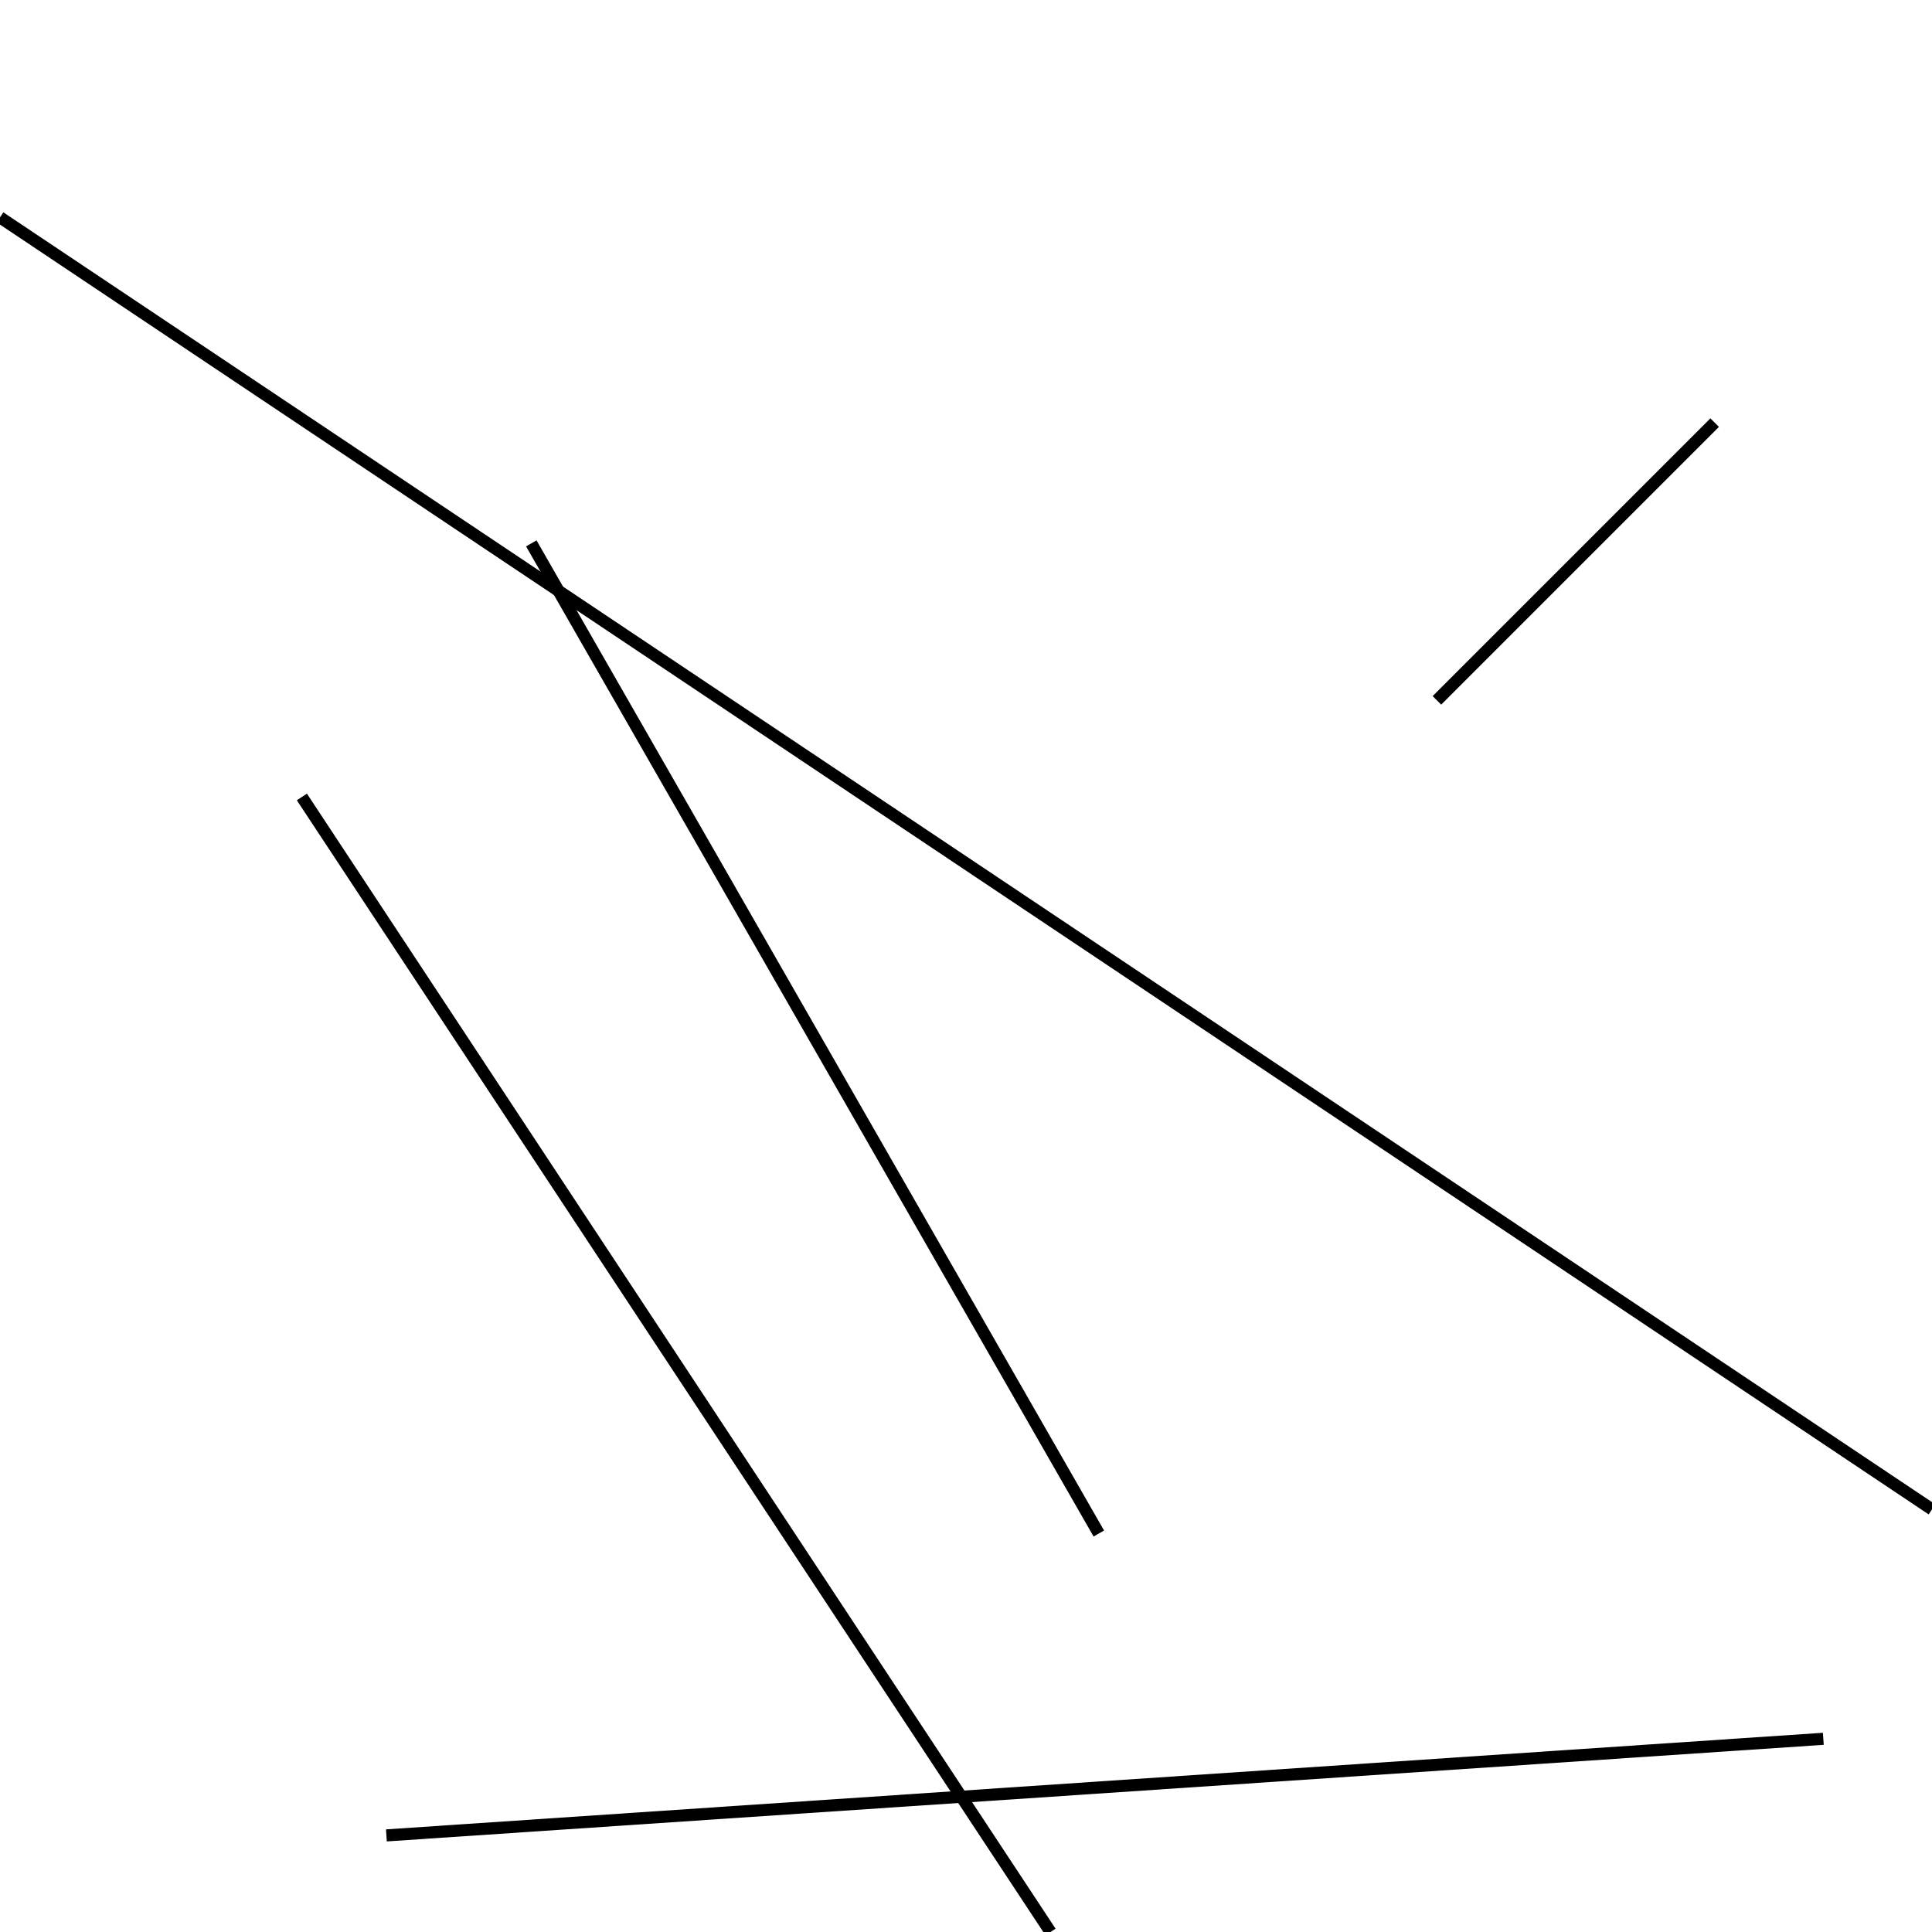 <?xml version="1.0" encoding="utf-8" ?>
<svg baseProfile="full" height="160" version="1.1" width="160" xmlns="http://www.w3.org/2000/svg" xmlns:ev="http://www.w3.org/2001/xml-events" xmlns:xlink="http://www.w3.org/1999/xlink"><defs /><line stroke="black" stroke-width="1" x1="151" x2="32" y1="144" y2="152" /><line stroke="black" stroke-width="1" x1="91" x2="44" y1="127" y2="45" /><line stroke="black" stroke-width="1" x1="119" x2="142" y1="58" y2="35" /><line stroke="black" stroke-width="1" x1="0" x2="160" y1="18" y2="125" /><line stroke="black" stroke-width="1" x1="87" x2="25" y1="160" y2="66" /></svg>